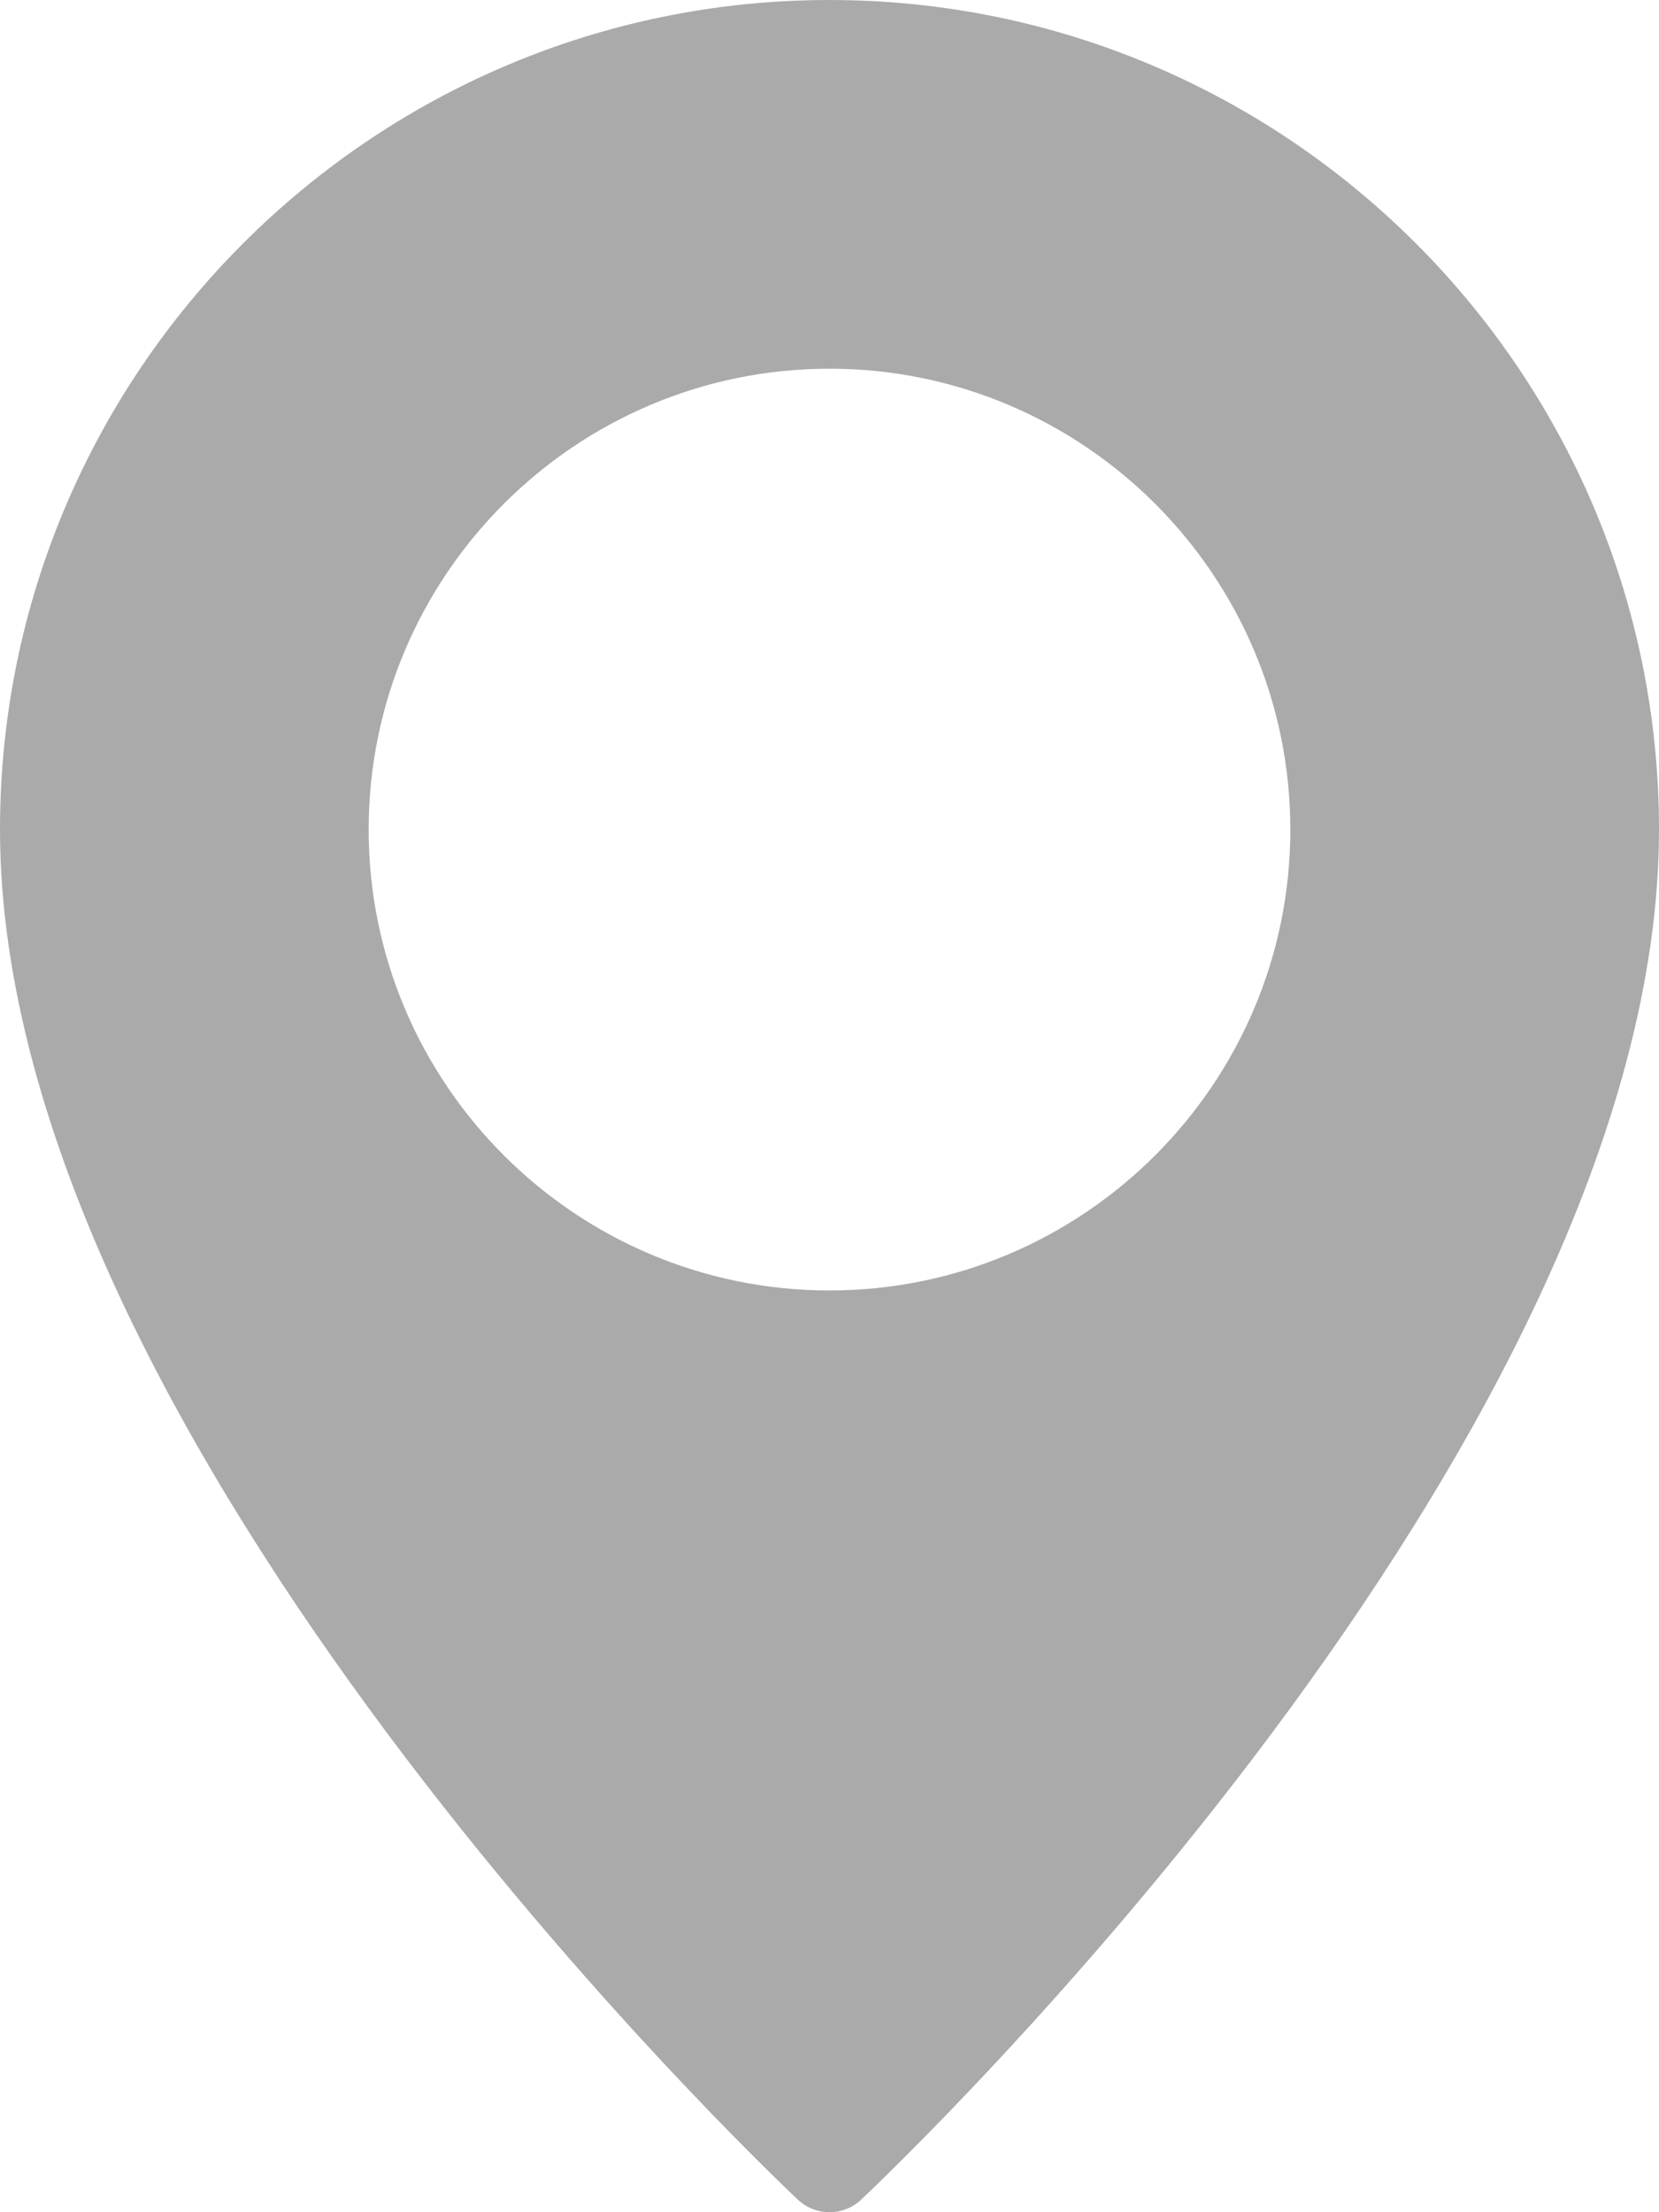 <svg width="18" height="24" viewBox="0 0 18 24" fill="none" xmlns="http://www.w3.org/2000/svg">
<path d="M9 0C4.037 0 0 4.038 0 9C0 15.64 8.304 23.531 8.657 23.864C8.754 23.955 8.877 24 9 24C9.123 24 9.246 23.955 9.343 23.864C9.696 23.531 18 15.64 18 9C18 4.038 13.963 0 9 0ZM9 14C6.243 14 4 11.757 4 9C4 6.243 6.243 4 9 4C11.757 4 14 6.243 14 9C14 11.757 11.757 14 9 14Z" fill="#AAAAAA"/>
</svg>

